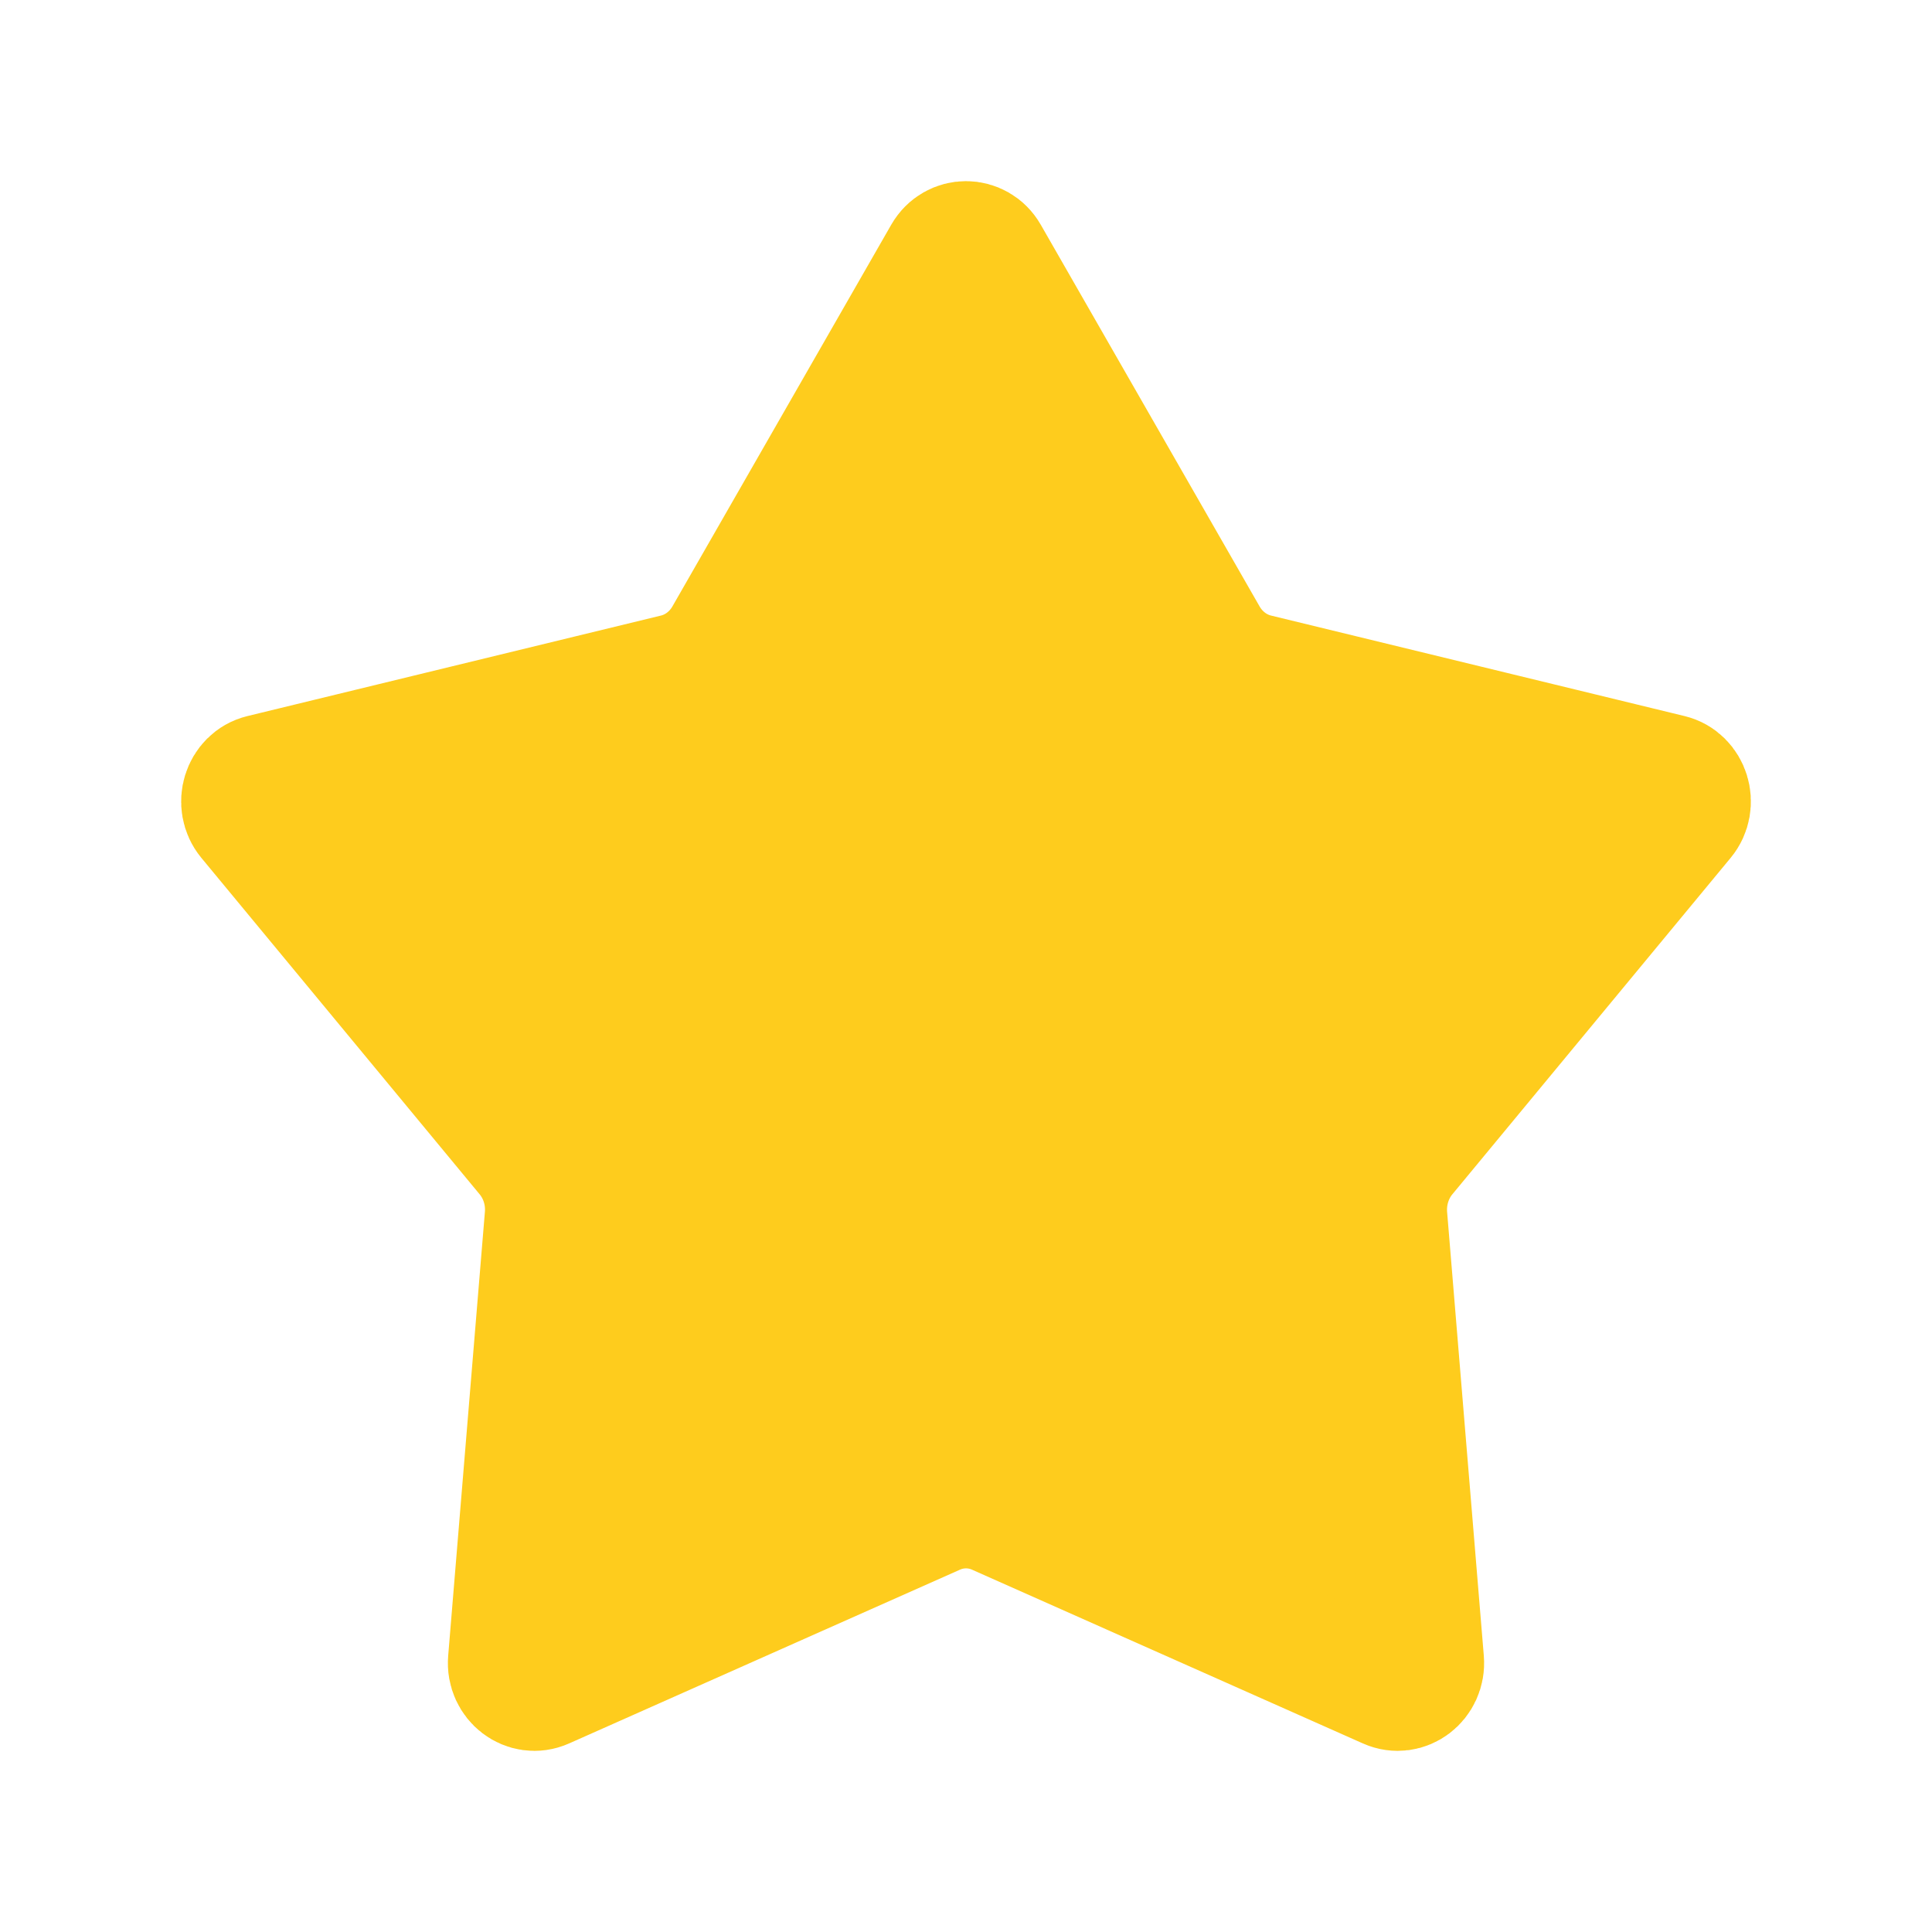 <svg width="32" height="32" viewBox="0 0 32 32" fill="none" xmlns="http://www.w3.org/2000/svg">
<g filter="url(#filter0_b_102_1068)">
<path d="M16.371 4.22L19.996 10.543C20.177 10.858 20.473 11.084 20.815 11.167L27.665 12.832C27.982 12.909 28.108 13.313 27.894 13.572L23.285 19.144C23.054 19.423 22.942 19.787 22.972 20.155L23.58 27.506C23.608 27.847 23.28 28.097 22.98 27.963L16.506 25.085C16.183 24.941 15.817 24.941 15.494 25.085L9.02 27.963C8.72 28.097 8.392 27.847 8.42 27.506L9.028 20.155C9.059 19.787 8.946 19.423 8.715 19.144L4.106 13.572C3.893 13.313 4.018 12.909 4.335 12.832L11.185 11.167C11.527 11.084 11.823 10.858 12.004 10.543L15.629 4.22C15.797 3.927 16.203 3.927 16.371 4.22Z" fill="#FECC1D" stroke="#FECC1D" stroke-width="2"/>
</g>
<defs>
<filter id="filter0_b_102_1068" x="-100" y="-100" width="232" height="232" filterUnits="userSpaceOnUse" color-interpolation-filters="sRGB">
<feFlood flood-opacity="0" result="BackgroundImageFix"/>
<feGaussianBlur in="BackgroundImageFix" stdDeviation="50"/>
<feComposite in2="SourceAlpha" operator="in" result="effect1_backgroundBlur_102_1068"/>
<feBlend mode="normal" in="SourceGraphic" in2="effect1_backgroundBlur_102_1068" result="shape"/>
</filter>
</defs>
</svg>
